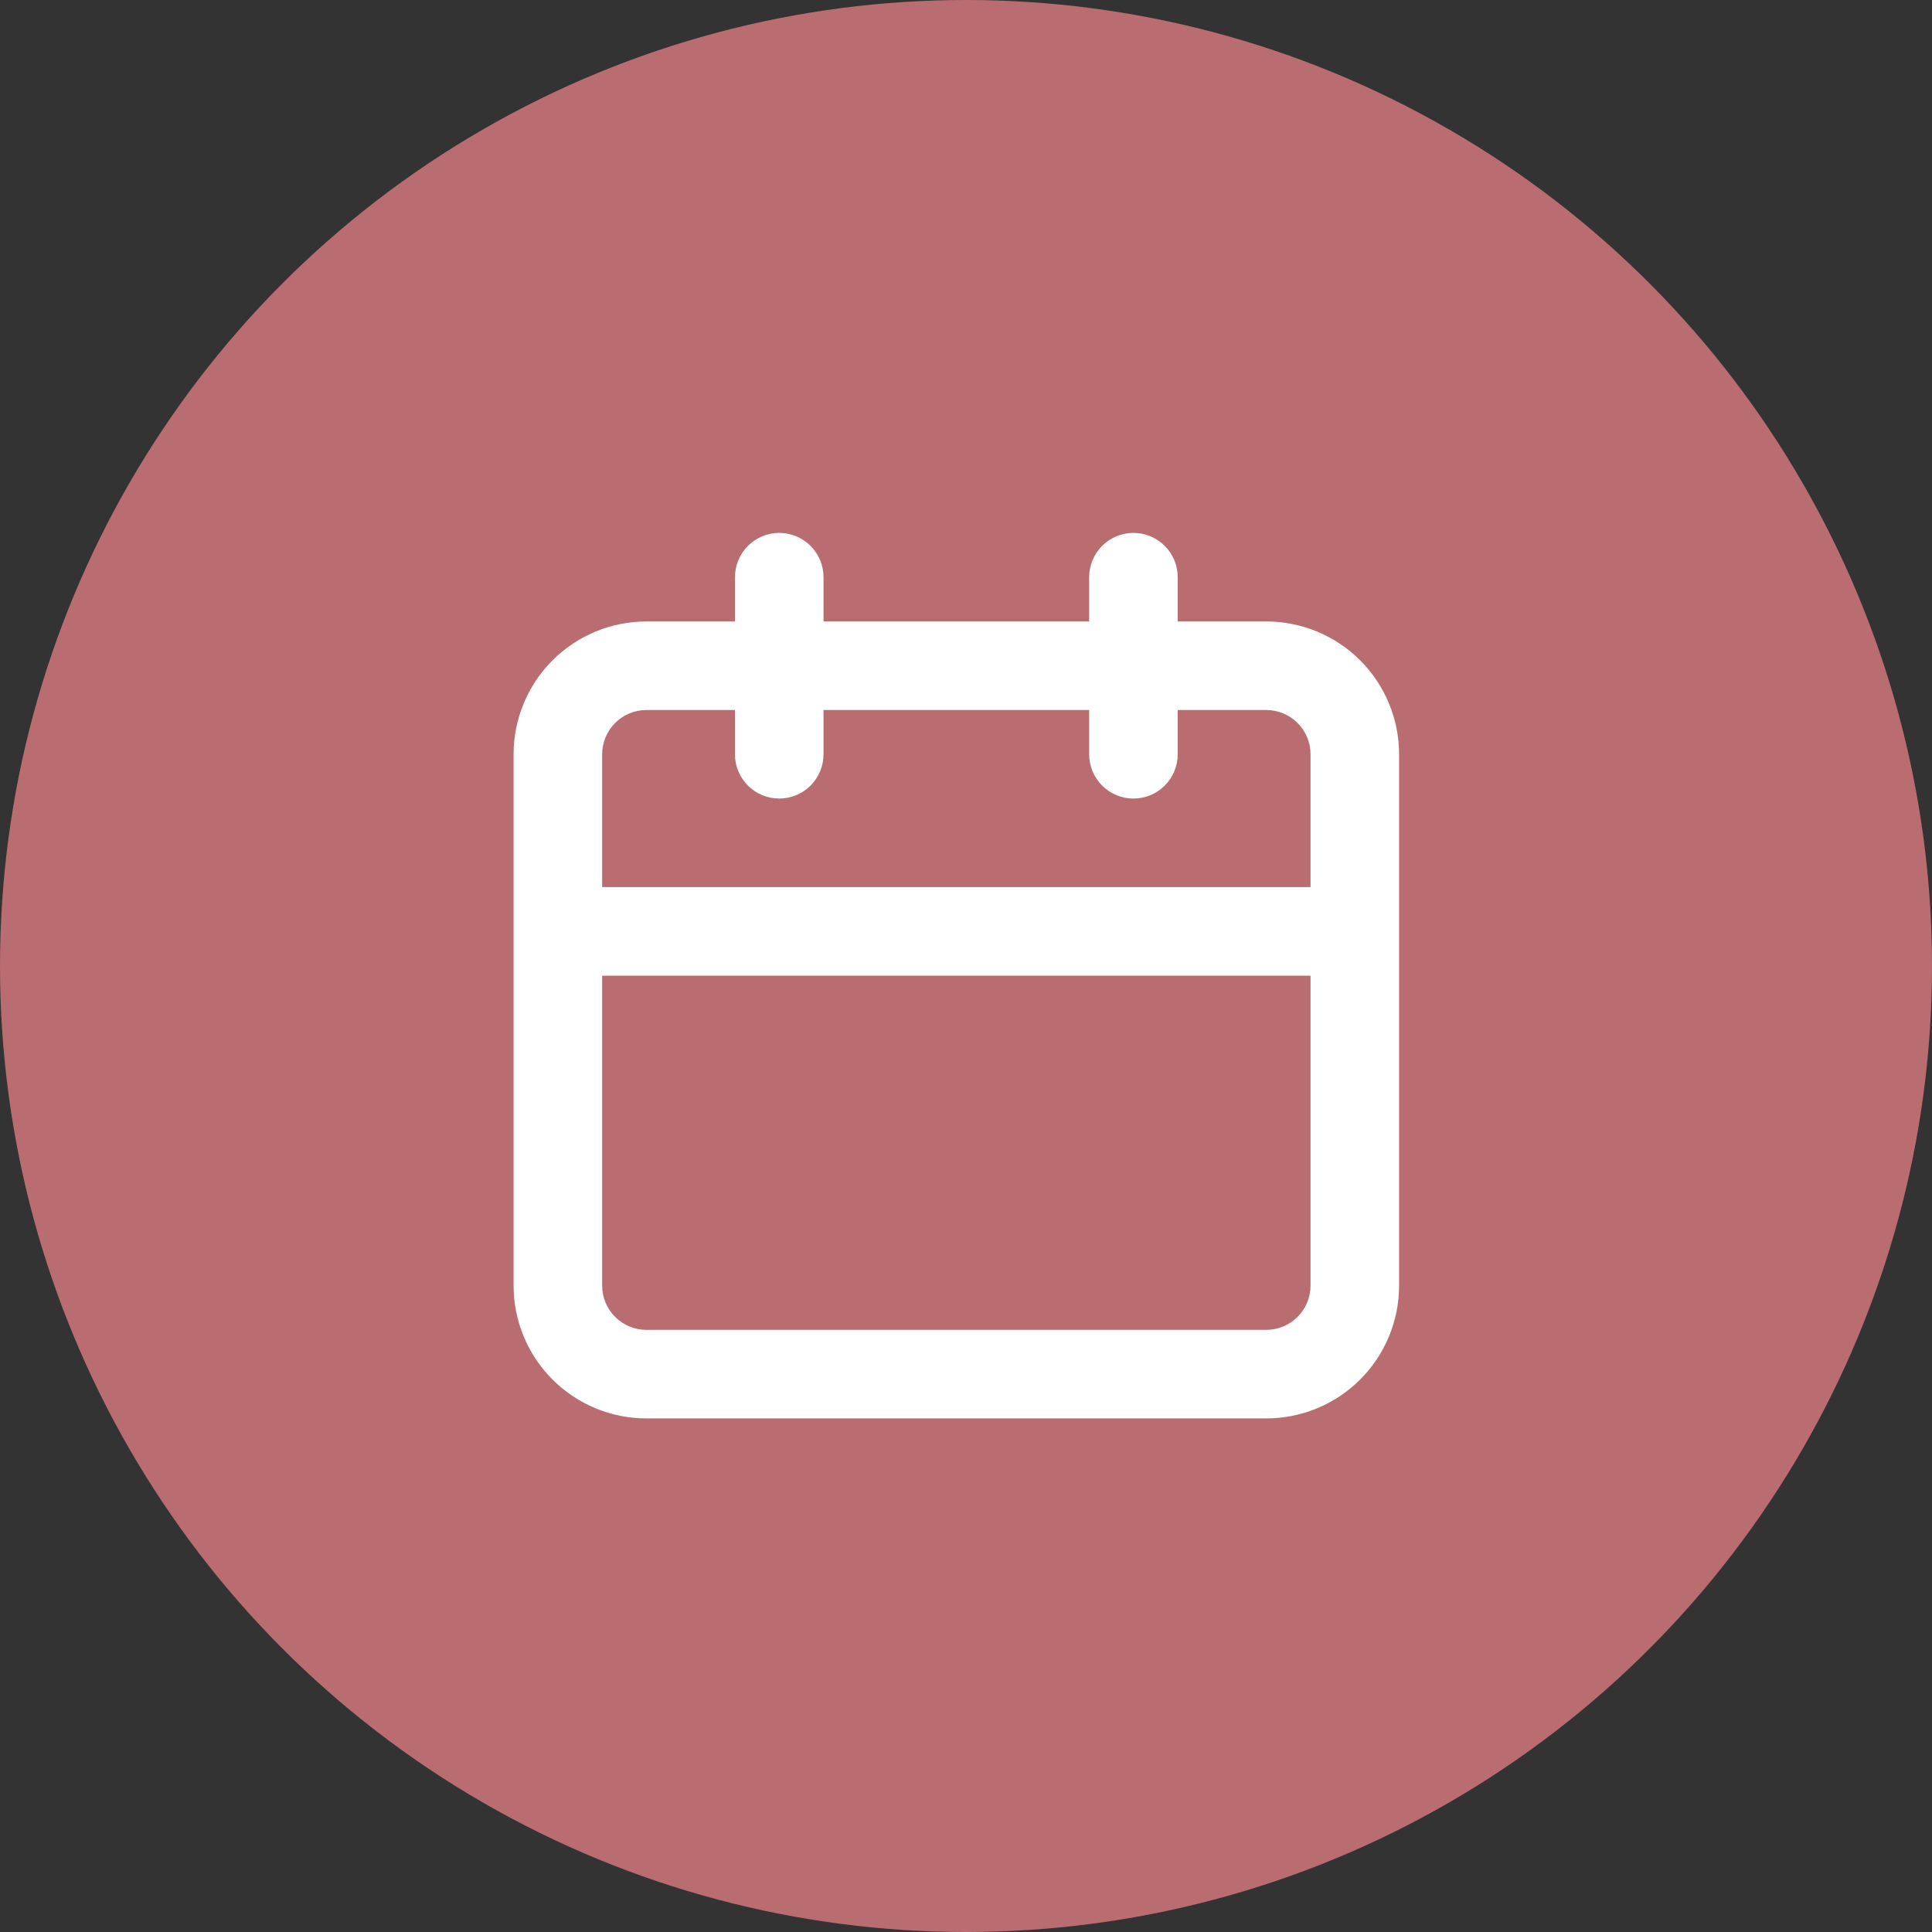 <svg width="100" height="100" viewBox="0 0 100 100" fill="none" xmlns="http://www.w3.org/2000/svg">
<rect x="0" y="0" width="100" height="100" fill="#333333" stroke="none"/>
<circle cx="50" cy="50" r="50" fill="#B96D70"/>
<path d="M65.542 32.167H60.958V29.875C60.958 29.267 60.717 28.684 60.287 28.255C59.857 27.825 59.274 27.583 58.667 27.583C58.059 27.583 57.476 27.825 57.046 28.255C56.616 28.684 56.375 29.267 56.375 29.875V32.167H42.625V29.875C42.625 29.267 42.383 28.684 41.954 28.255C41.524 27.825 40.941 27.583 40.333 27.583C39.725 27.583 39.143 27.825 38.713 28.255C38.283 28.684 38.042 29.267 38.042 29.875V32.167H33.458C31.635 32.167 29.886 32.891 28.597 34.18C27.308 35.47 26.583 37.218 26.583 39.042V66.542C26.583 68.365 27.308 70.114 28.597 71.403C29.886 72.692 31.635 73.417 33.458 73.417H65.542C67.365 73.417 69.114 72.692 70.403 71.403C71.692 70.114 72.417 68.365 72.417 66.542V39.042C72.417 37.218 71.692 35.47 70.403 34.18C69.114 32.891 67.365 32.167 65.542 32.167ZM67.833 66.542C67.833 67.15 67.592 67.732 67.162 68.162C66.732 68.592 66.149 68.833 65.542 68.833H33.458C32.85 68.833 32.268 68.592 31.838 68.162C31.408 67.732 31.167 67.15 31.167 66.542V50.5H67.833V66.542ZM67.833 45.917H31.167V39.042C31.167 38.434 31.408 37.851 31.838 37.421C32.268 36.992 32.85 36.75 33.458 36.75H38.042V39.042C38.042 39.65 38.283 40.232 38.713 40.662C39.143 41.092 39.725 41.333 40.333 41.333C40.941 41.333 41.524 41.092 41.954 40.662C42.383 40.232 42.625 39.65 42.625 39.042V36.75H56.375V39.042C56.375 39.65 56.616 40.232 57.046 40.662C57.476 41.092 58.059 41.333 58.667 41.333C59.274 41.333 59.857 41.092 60.287 40.662C60.717 40.232 60.958 39.65 60.958 39.042V36.75H65.542C66.149 36.75 66.732 36.992 67.162 37.421C67.592 37.851 67.833 38.434 67.833 39.042V45.917Z" fill="white"/>
</svg>
